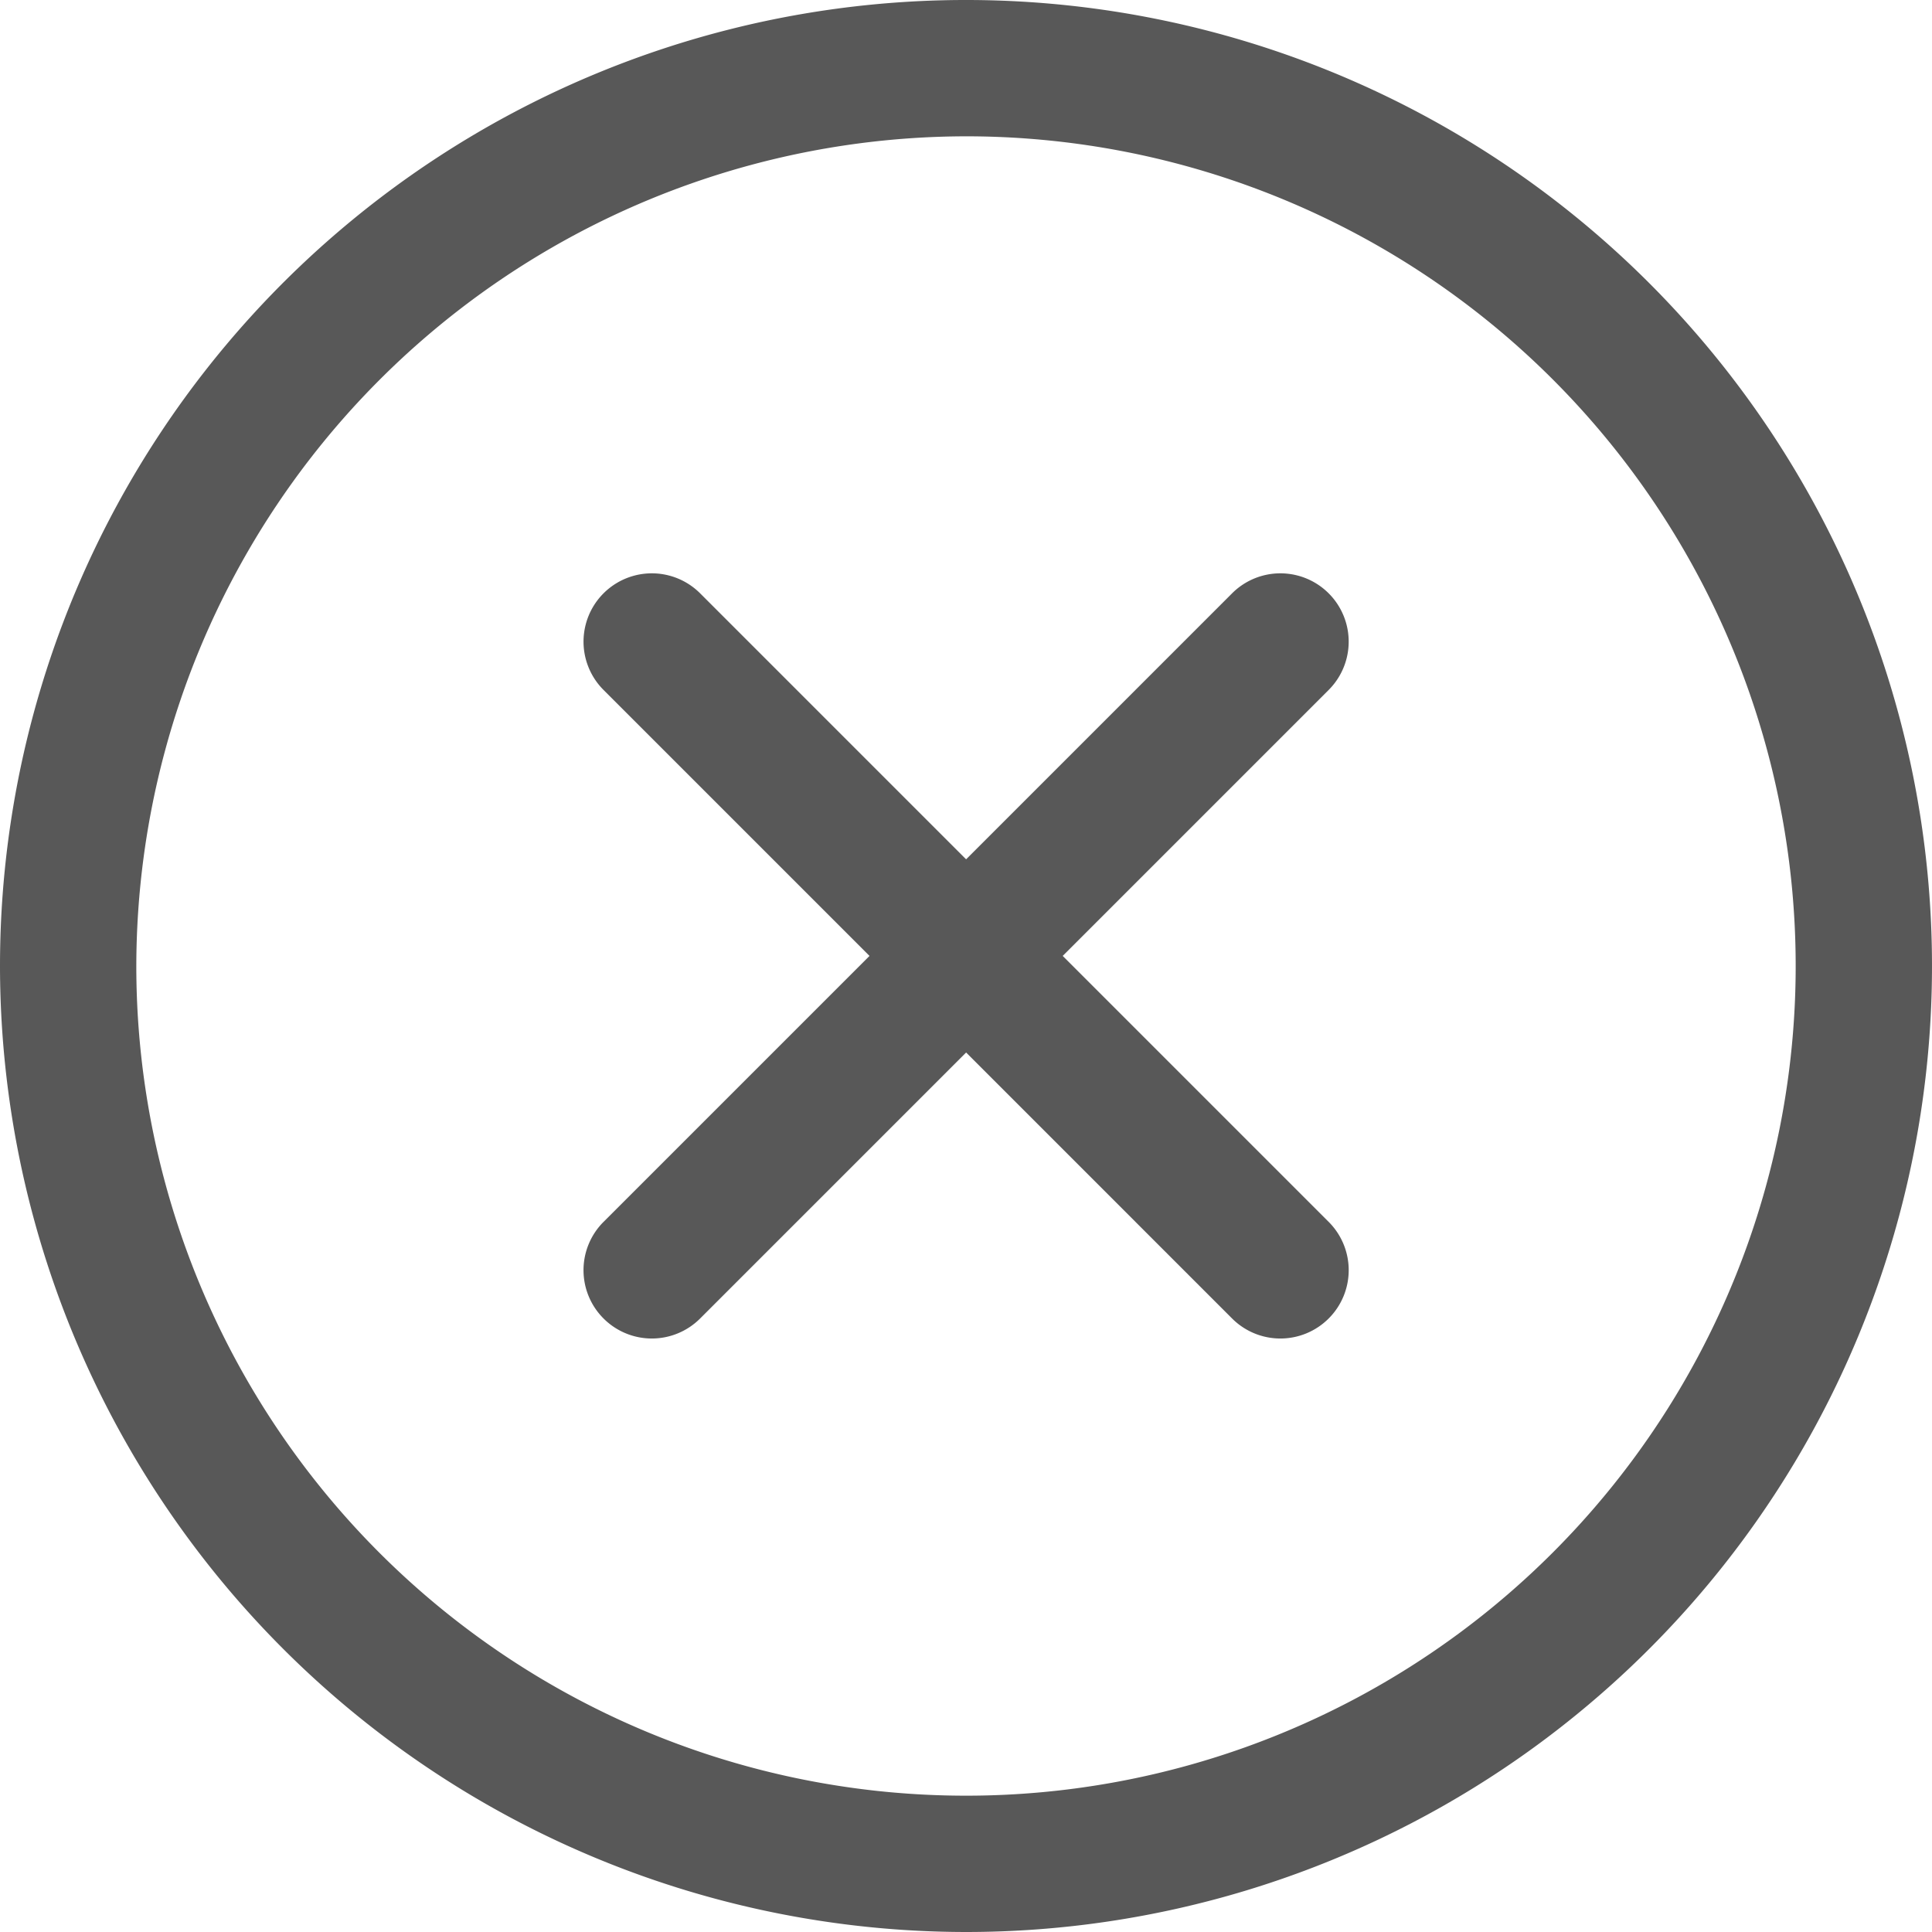 <svg xmlns="http://www.w3.org/2000/svg" viewBox="0 0 18 18"><defs><style>.a{fill:#585858;}</style></defs><g transform="translate(-6.4 -6.4)"><g transform="translate(6.4 6.4)"><path class="a" d="M15.4,24.4a9,9,0,1,0-9-9A9.007,9.007,0,0,0,15.4,24.4Zm0-16.73A7.73,7.73,0,1,1,7.67,15.4,7.742,7.742,0,0,1,15.4,7.67Z" transform="translate(-6.4 -6.4)"/><path class="a" d="M41.686,47.84a.636.636,0,0,0,.9,0l2.478-2.478,2.478,2.478a.636.636,0,0,0,.9,0,.636.636,0,0,0,0-.9l-2.478-2.478,2.478-2.478a.635.635,0,0,0-.9-.9l-2.478,2.478-2.478-2.478a.635.635,0,1,0-.9.9l2.478,2.478-2.478,2.478A.636.636,0,0,0,41.686,47.84Z" transform="translate(-36.063 -35.556)"/></g></g></svg>